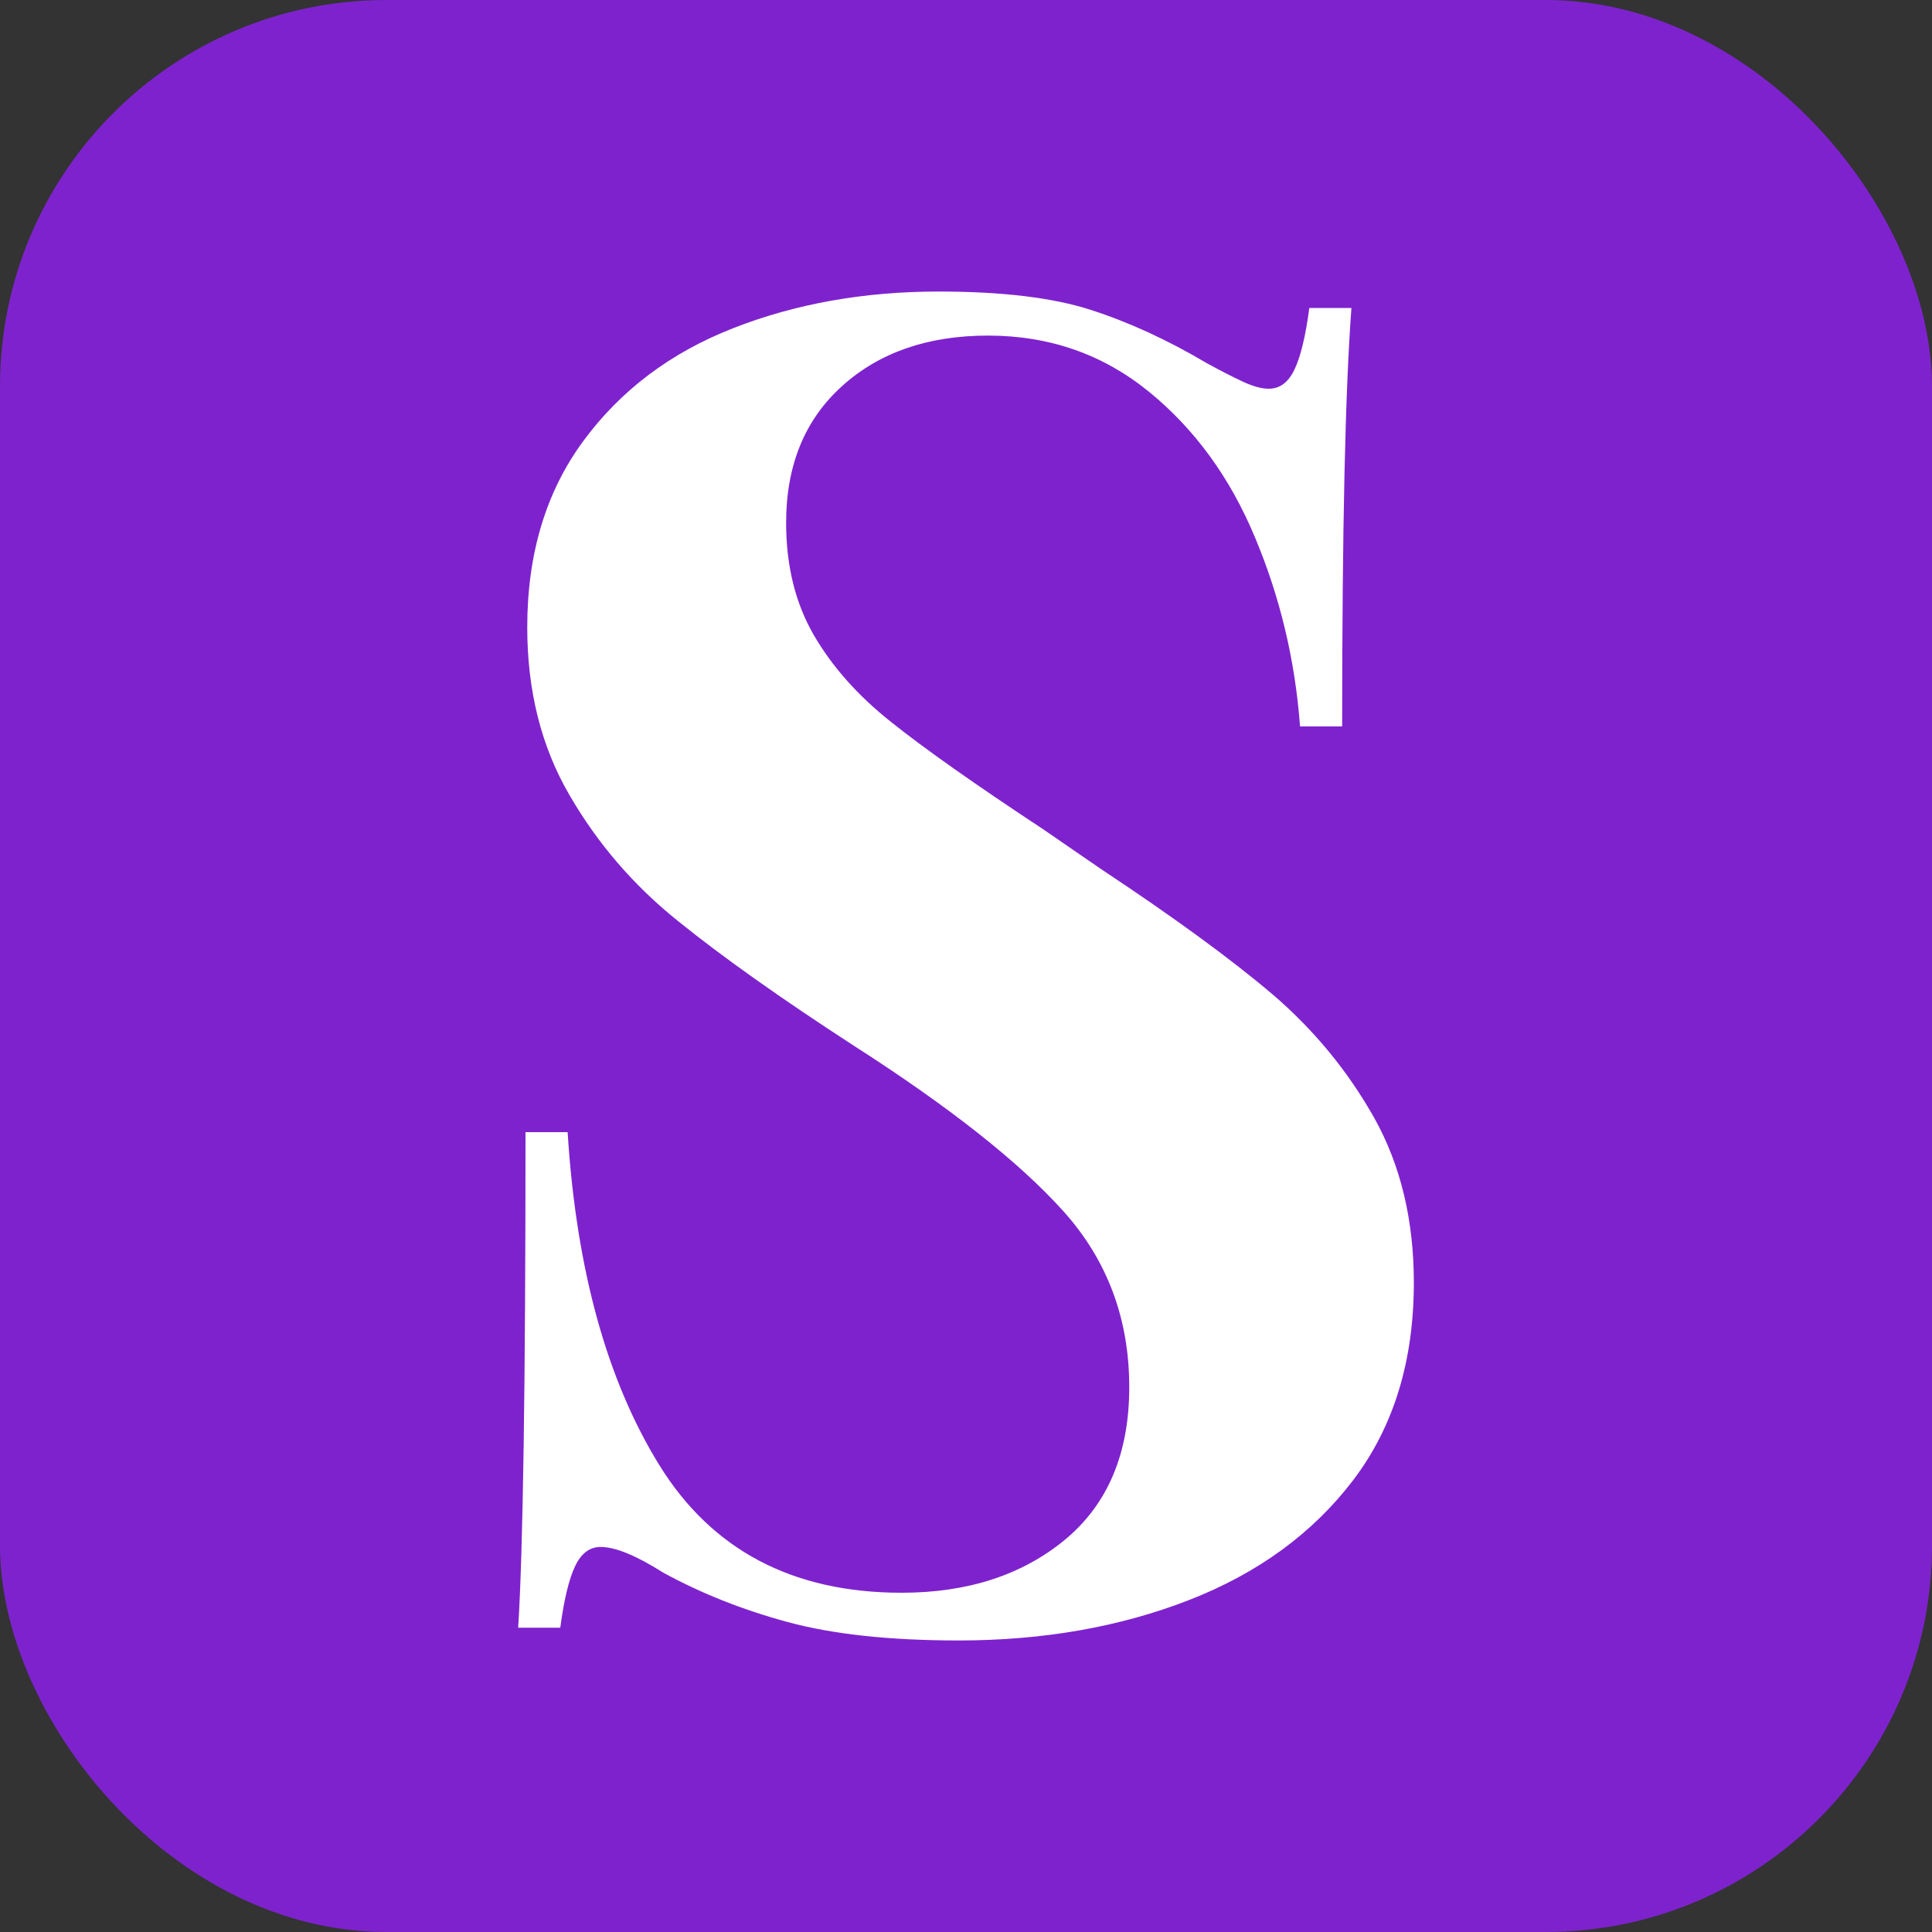 <svg xmlns="http://www.w3.org/2000/svg" width="256" height="256" viewBox="0 0 100 100"><rect x="0" y="0" width="100" height="100" fill="#333333" stroke="none"/><rect width="100" height="100" rx="20" fill="#7e22ce"></rect><path fill="#fff" d="M48.58 15.09Q53.52 15.09 56.46 16.04Q59.41 16.99 62.45 18.79L62.45 18.79Q63.49 19.36 64.30 19.74Q65.10 20.12 65.67 20.12L65.67 20.12Q66.53 20.12 67.00 19.13Q67.48 18.13 67.77 15.94L67.77 15.94L69.95 15.94Q69.47 22.31 69.47 37.60L69.47 37.60L67.29 37.60Q66.91 32.47 64.96 27.82Q63.02 23.16 59.45 20.26Q55.89 17.37 51.14 17.37L51.14 17.37Q46.48 17.37 43.59 19.98Q40.69 22.59 40.69 27.06L40.69 27.06Q40.69 30.38 42.11 32.85Q43.54 35.32 46.11 37.36Q48.67 39.41 53.99 42.92L53.99 42.92L57.03 45.01Q62.63 48.72 65.87 51.47Q69.09 54.23 71.14 57.88Q73.18 61.54 73.18 66.39L73.18 66.39Q73.18 72.47 70.05 76.60Q66.91 80.73 61.54 82.82Q56.17 84.91 49.62 84.91L49.62 84.91Q44.30 84.91 40.78 83.96Q37.27 83.01 34.33 81.40L34.33 81.40Q32.23 80.07 31.09 80.07L31.09 80.07Q30.24 80.07 29.77 81.06Q29.29 82.06 29.00 84.25L29.00 84.25L26.82 84.25Q27.20 78.26 27.20 58.60L27.20 58.60L29.38 58.60Q30.05 69.24 34.13 75.84Q38.22 82.44 46.67 82.44L46.67 82.44Q51.80 82.44 55.13 79.69Q58.45 76.93 58.45 71.80L58.45 71.80Q58.45 66.48 55.03 62.68Q51.61 58.88 44.20 54.13L44.20 54.13Q38.50 50.43 35.09 47.67Q31.66 44.92 29.48 41.16Q27.29 37.41 27.29 32.47L27.29 32.47Q27.29 26.77 30.19 22.83Q33.09 18.89 37.94 16.99Q42.78 15.09 48.58 15.09L48.58 15.09Z"></path></svg>